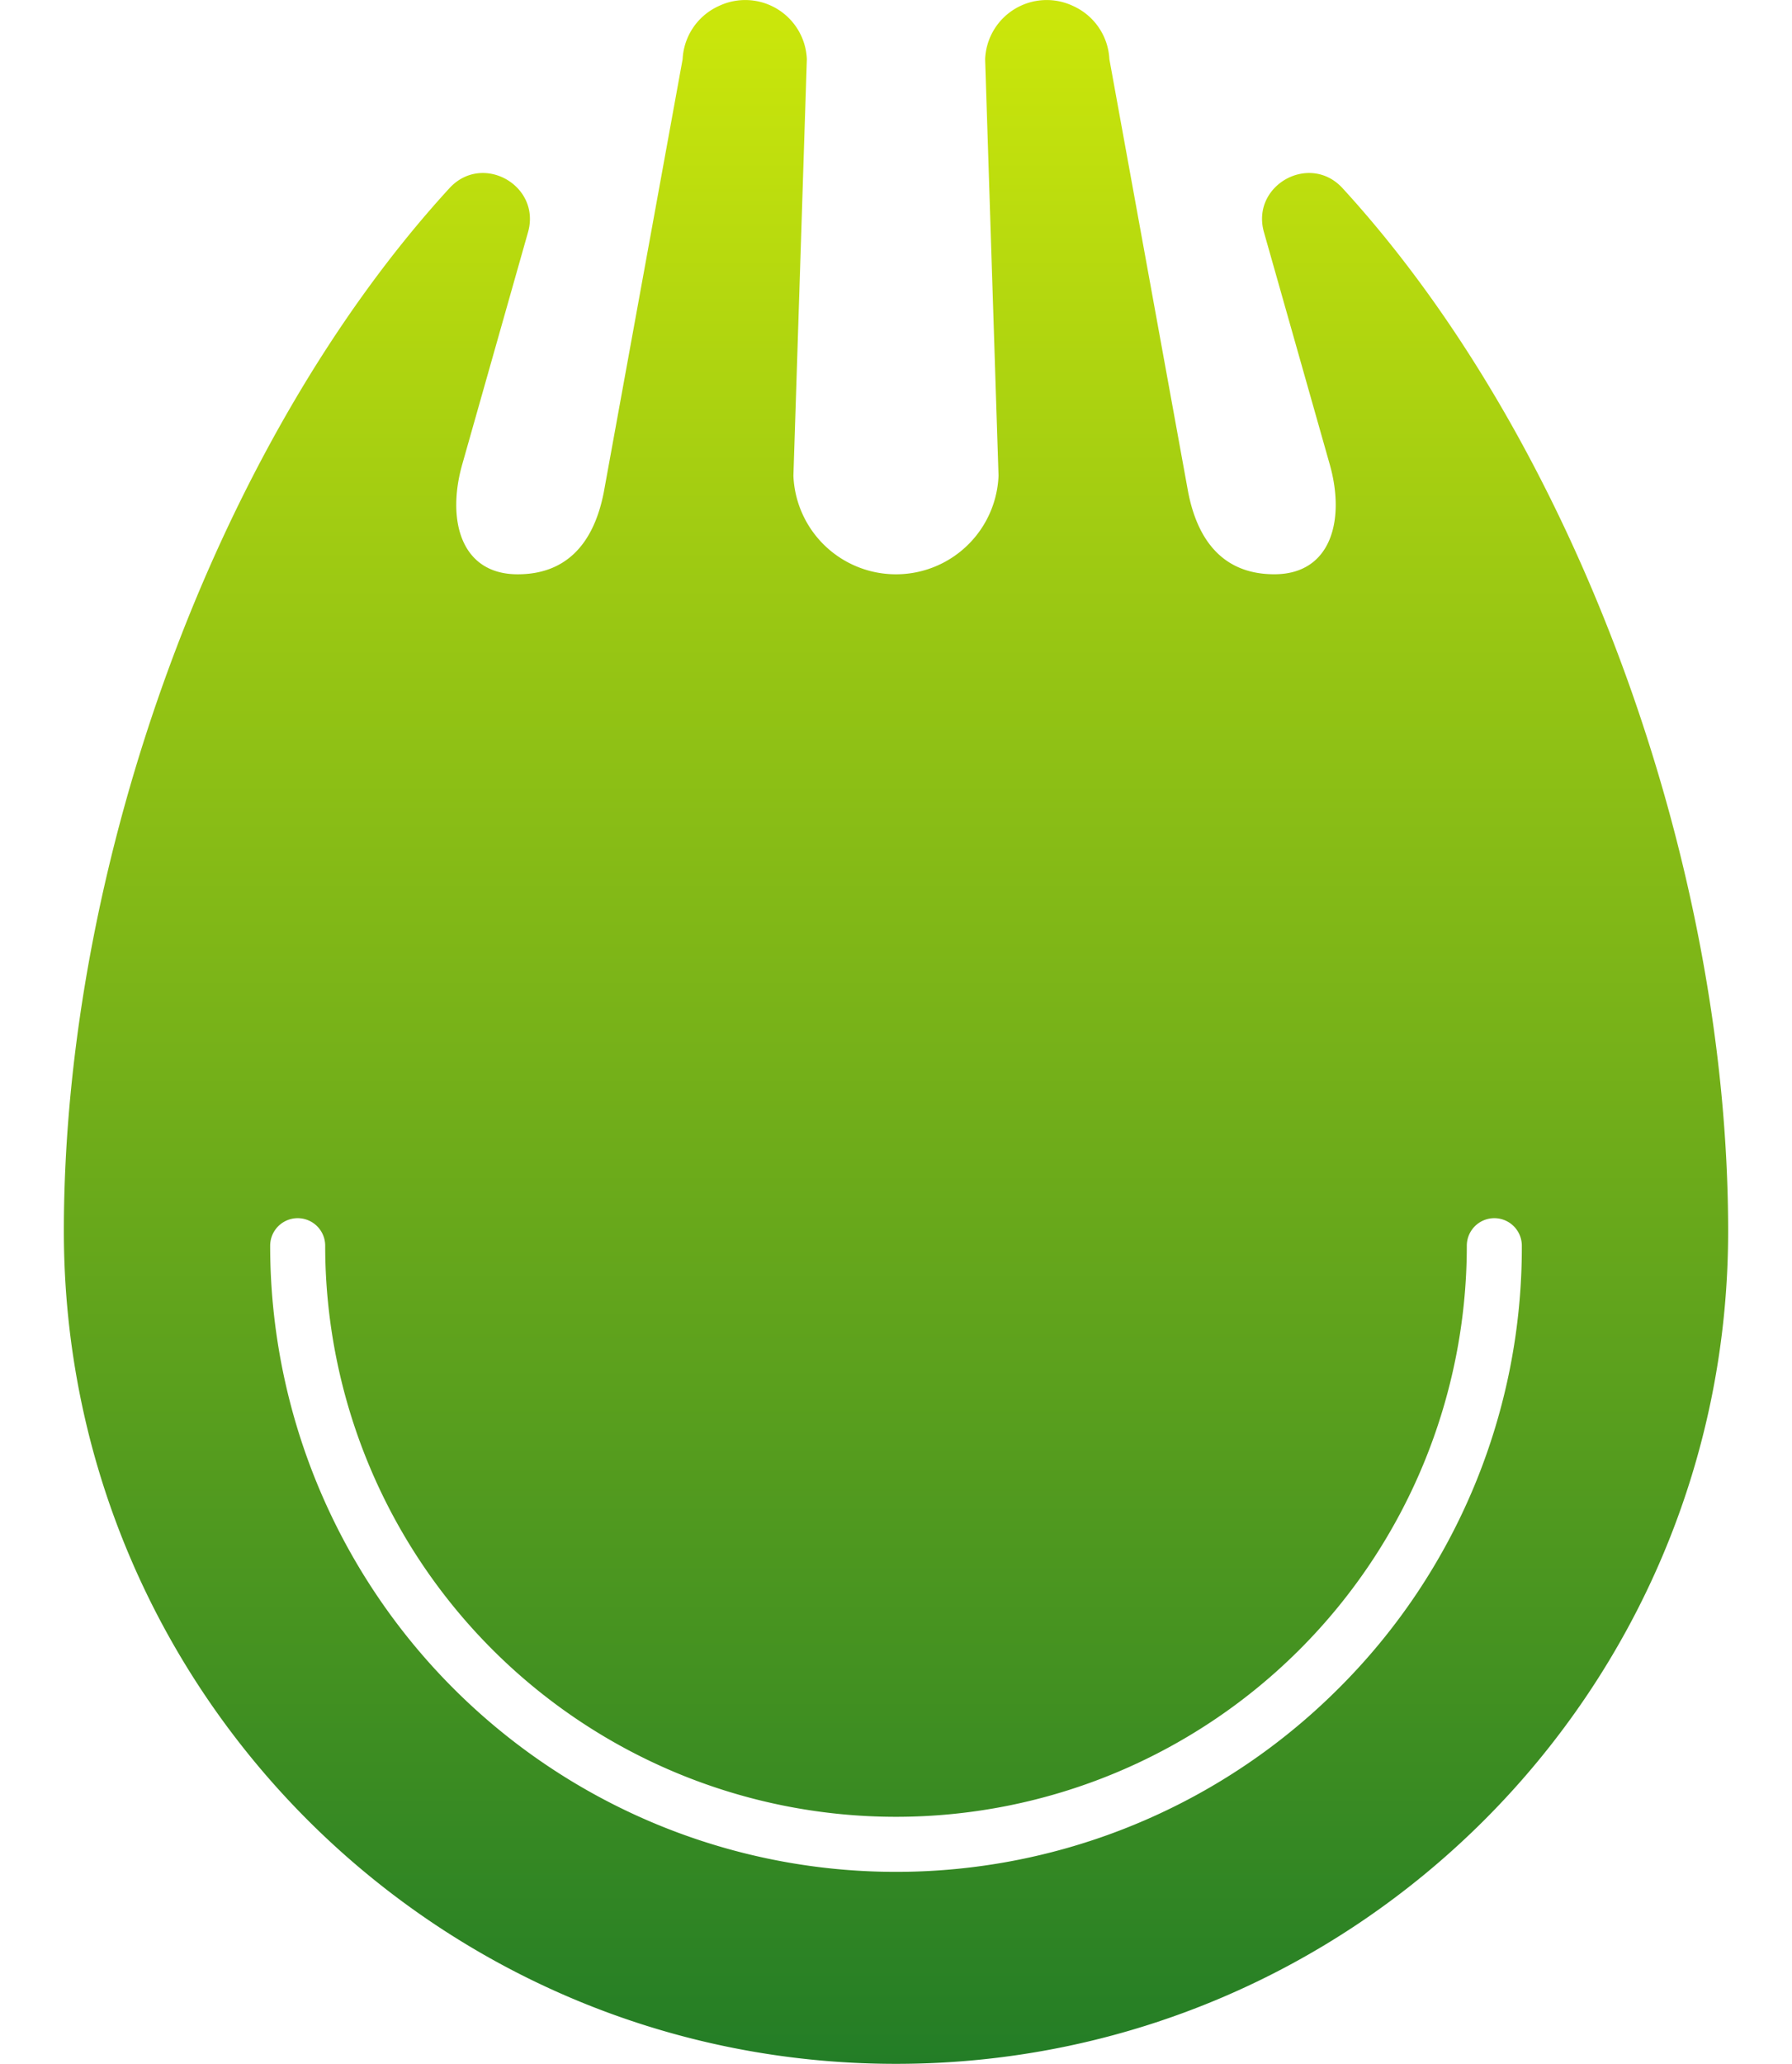 <svg xmlns="http://www.w3.org/2000/svg" xmlns:xlink="http://www.w3.org/1999/xlink" width="152" height="175" viewBox="0 0 605 750">
  <defs>
    <style>
      .with-gradient {
        fill:url(#linear-gradient);
      }
    </style>
    <linearGradient id="linear-gradient" x1="302" y1="750" x2="302" gradientUnits="userSpaceOnUse">
      <stop offset="0" stop-color="#237d26"/>
      <stop offset="1" stop-color="#cce70b"/>
    </linearGradient>
  </defs>
  <path class="with-gradient" d="M464.83,68.37c-12-13.05-33.4-1-28.57,16l23.92,84.38c5.67,20,.64,39.9-20.16,39.9-16.72,0-27.43-10-31.31-29.83L380.07,21.52A22.41,22.41,0,0,0,367.13,2.29l-.43-.2a22.4,22.4,0,0,0-31.8,19.41l4.87,151.35a37.31,37.31,0,0,1-74.56,0L270.09,21.5a22.4,22.4,0,0,0-31.8-19.41l-.43.2a22.41,22.41,0,0,0-12.93,19.23L196.28,178.83c-3.88,19.87-14.59,29.83-31.31,29.83h0c-20.8,0-25.83-19.89-20.16-39.9l23.92-84.38c4.83-17-16.59-29.07-28.57-16C55.9,160.27,0,312.82,0,447.36c0,167.06,135.43,302.5,302.49,302.51h0C469.57,749.86,605,614.43,605,447.36,605,312.82,549.1,160.27,464.83,68.37Zm-1.46,545.11A227.5,227.5,0,0,1,75,452.61a10,10,0,0,1,20,0,207.5,207.5,0,1,0,415,0,10,10,0,0,1,20,0A226,226,0,0,1,463.37,613.48Z"/>
</svg>
